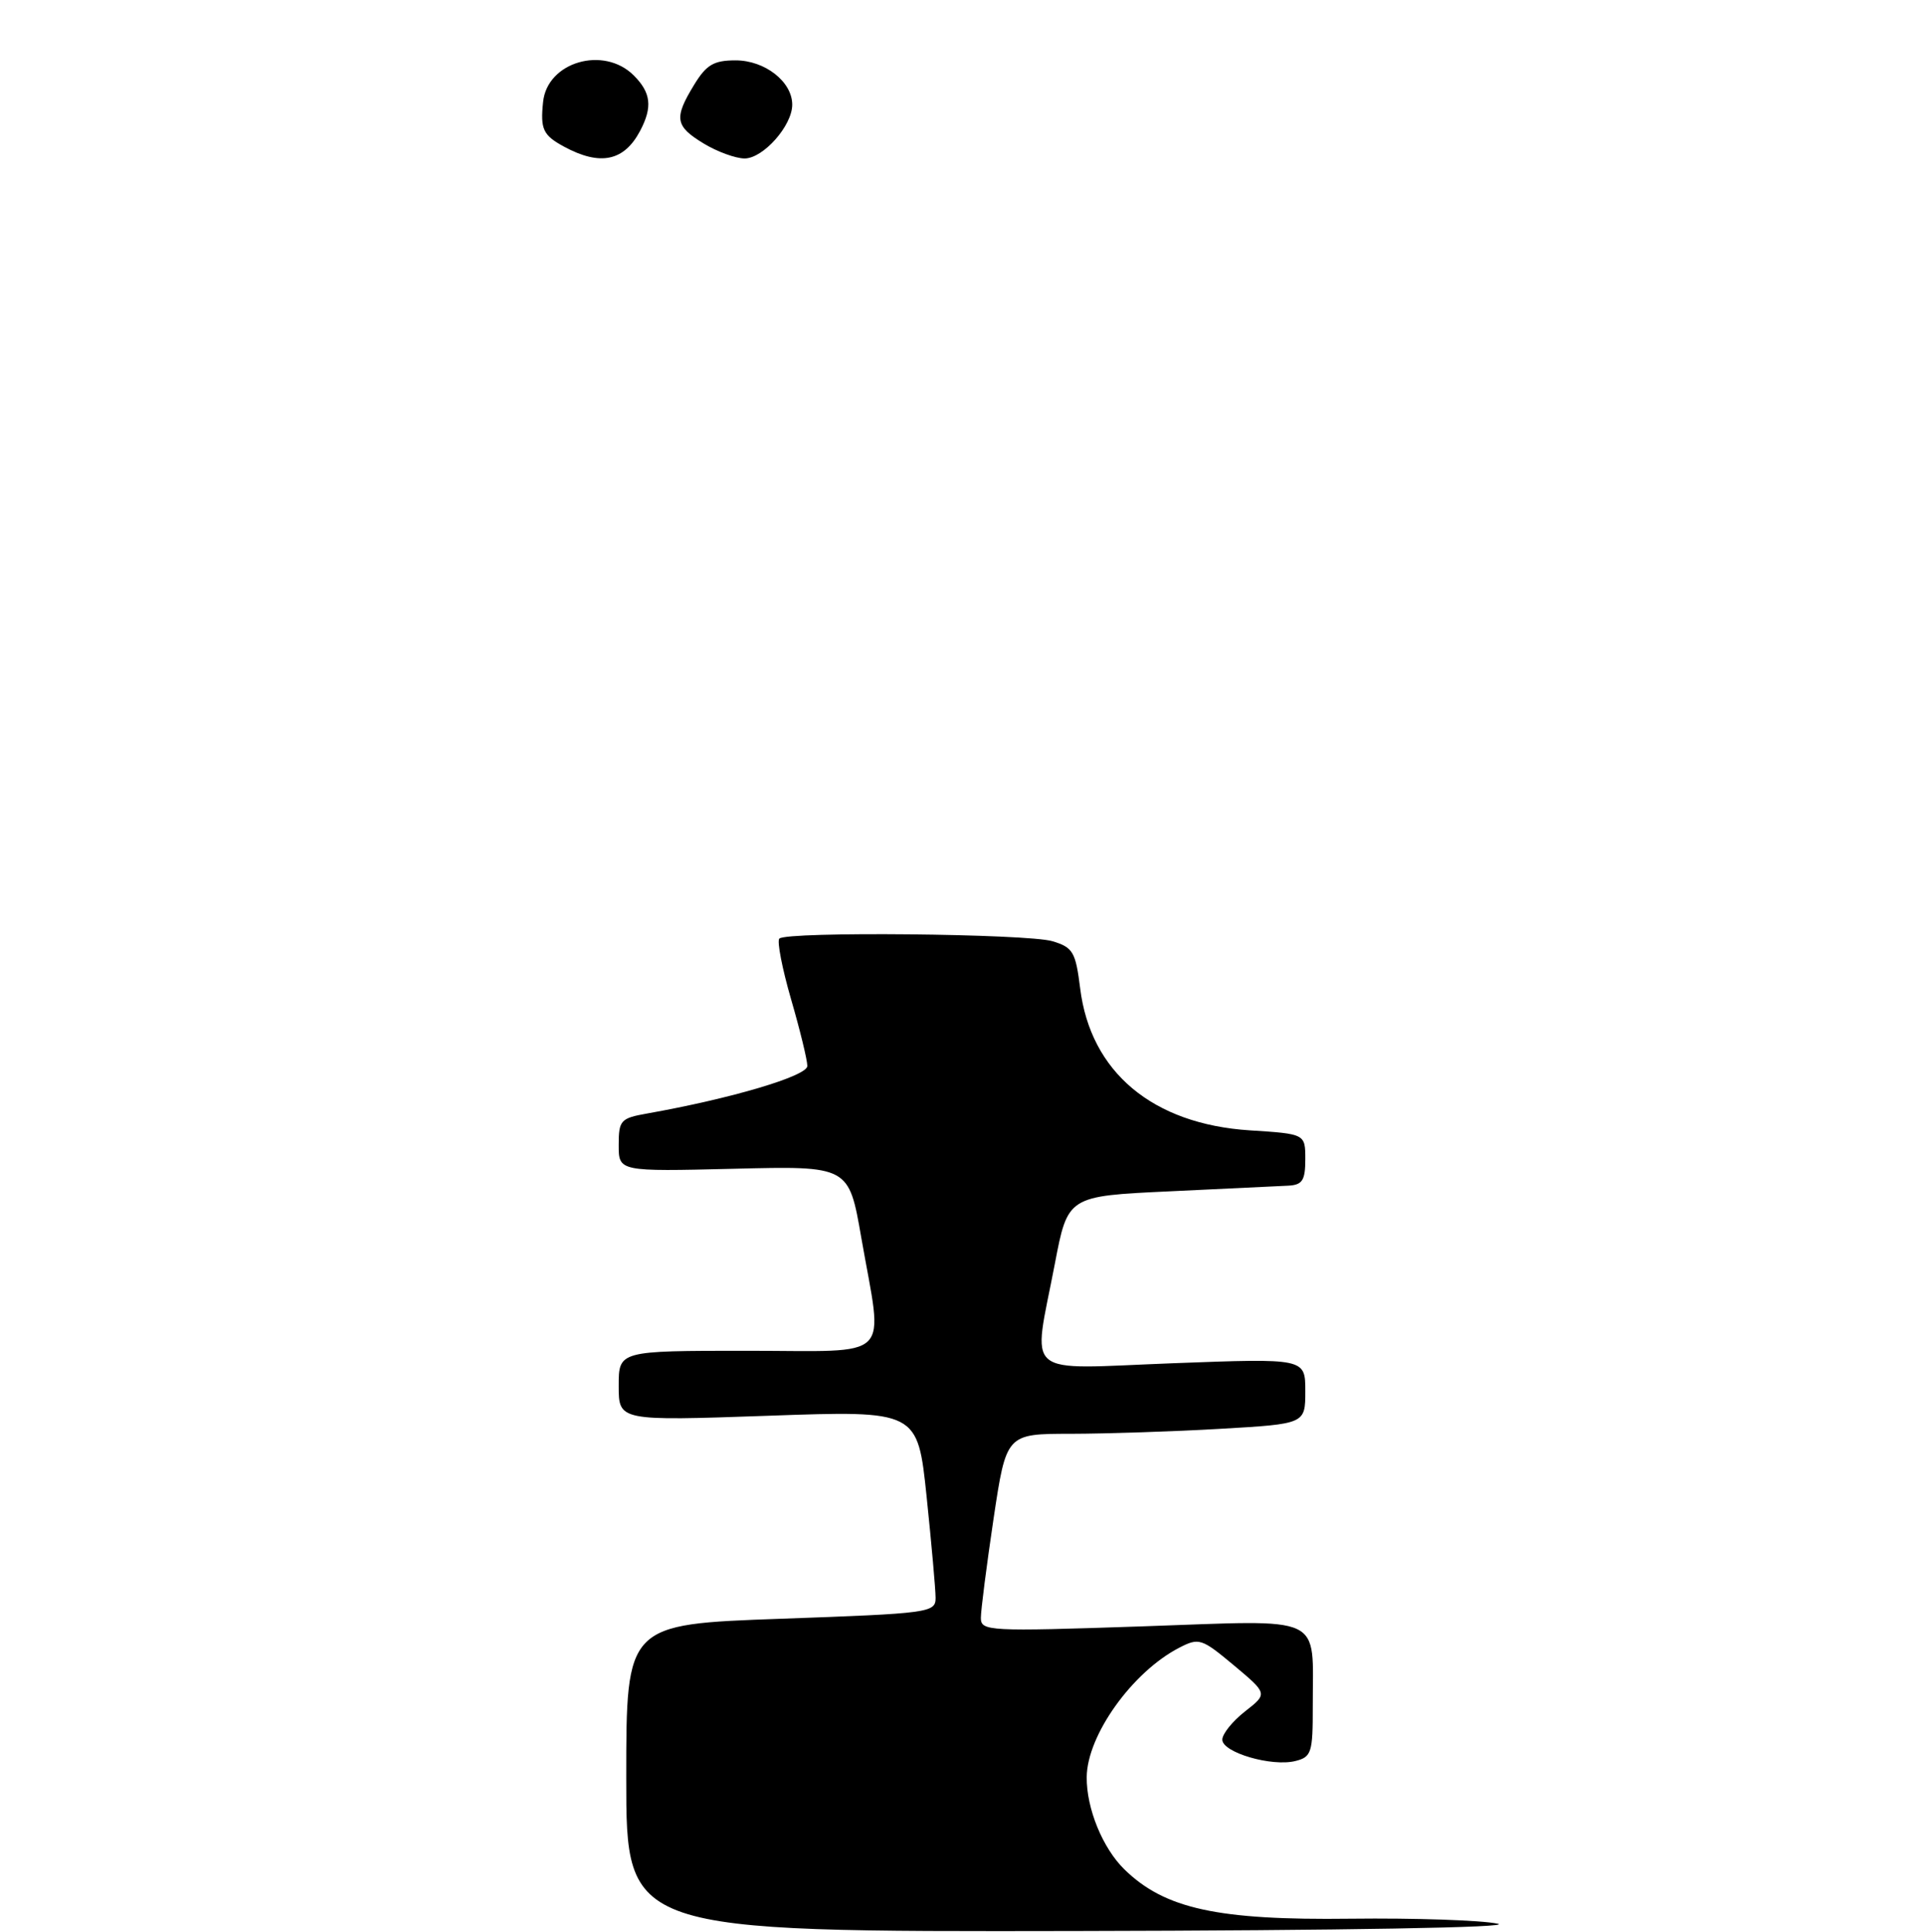 <?xml version="1.0" encoding="UTF-8" standalone="no"?>
<!DOCTYPE svg PUBLIC "-//W3C//DTD SVG 1.1//EN" "http://www.w3.org/Graphics/SVG/1.1/DTD/svg11.dtd" >
<svg xmlns="http://www.w3.org/2000/svg" xmlns:xlink="http://www.w3.org/1999/xlink" version="1.1" viewBox="0 0 255 256">
 <g >
 <path fill="currentColor"
d=" M 83.00 235.62 C 83.00 215.24 83.00 215.24 103.50 214.51 C 123.19 213.81 124.00 213.70 124.00 211.75 C 124.00 210.64 123.46 204.59 122.81 198.32 C 121.62 186.91 121.62 186.91 101.81 187.61 C 82.00 188.30 82.00 188.30 82.00 183.65 C 82.00 179.00 82.00 179.00 99.00 179.00 C 118.67 179.00 117.05 180.60 114.15 164.00 C 112.50 154.50 112.50 154.50 97.25 154.88 C 82.00 155.25 82.00 155.25 82.00 151.74 C 82.00 148.46 82.25 148.18 85.75 147.56 C 96.92 145.58 107.00 142.59 107.00 141.26 C 107.00 140.47 106.03 136.49 104.84 132.40 C 103.66 128.32 102.96 124.71 103.29 124.38 C 104.25 123.41 136.19 123.73 139.50 124.73 C 142.21 125.55 142.56 126.15 143.16 130.96 C 144.53 142.07 152.76 148.96 165.65 149.79 C 173.00 150.26 173.00 150.26 173.00 153.63 C 173.00 156.42 172.61 157.02 170.75 157.12 C 169.51 157.18 162.43 157.52 155.01 157.87 C 141.52 158.50 141.52 158.50 139.80 167.50 C 136.87 182.82 135.19 181.42 155.50 180.65 C 173.00 179.99 173.00 179.99 173.00 184.34 C 173.00 188.69 173.00 188.69 161.75 189.34 C 155.56 189.70 146.65 189.99 141.93 190.00 C 133.37 190.00 133.37 190.00 131.68 201.27 C 130.76 207.46 130.00 213.37 130.00 214.39 C 130.00 216.16 130.96 216.21 151.36 215.52 C 175.94 214.68 173.96 213.75 173.99 226.14 C 174.00 232.25 173.82 232.83 171.69 233.36 C 168.55 234.15 162.00 232.23 162.00 230.53 C 162.00 229.77 163.35 228.09 165.01 226.79 C 168.02 224.44 168.02 224.44 163.53 220.68 C 159.24 217.10 158.91 217.00 156.27 218.36 C 150.06 221.58 144.07 229.96 144.03 235.50 C 143.99 239.65 146.14 244.90 149.02 247.72 C 154.37 252.95 161.38 254.48 179.00 254.26 C 187.53 254.16 196.30 254.46 198.50 254.92 C 200.87 255.42 178.13 255.82 142.75 255.89 C 83.00 256.00 83.00 256.00 83.00 235.62 Z  M 74.75 19.43 C 71.97 17.92 71.60 17.13 71.98 13.50 C 72.53 8.20 80.02 6.02 84.00 10.00 C 86.28 12.28 86.50 14.18 84.85 17.32 C 82.72 21.37 79.55 22.03 74.75 19.43 Z  M 93.25 19.01 C 89.47 16.71 89.30 15.66 91.99 11.25 C 93.62 8.58 94.59 8.00 97.49 8.00 C 101.38 8.00 105.00 10.83 105.00 13.87 C 105.00 16.66 101.15 21.00 98.68 21.00 C 97.48 20.99 95.04 20.10 93.25 19.01 Z "/>
</g>
</svg>